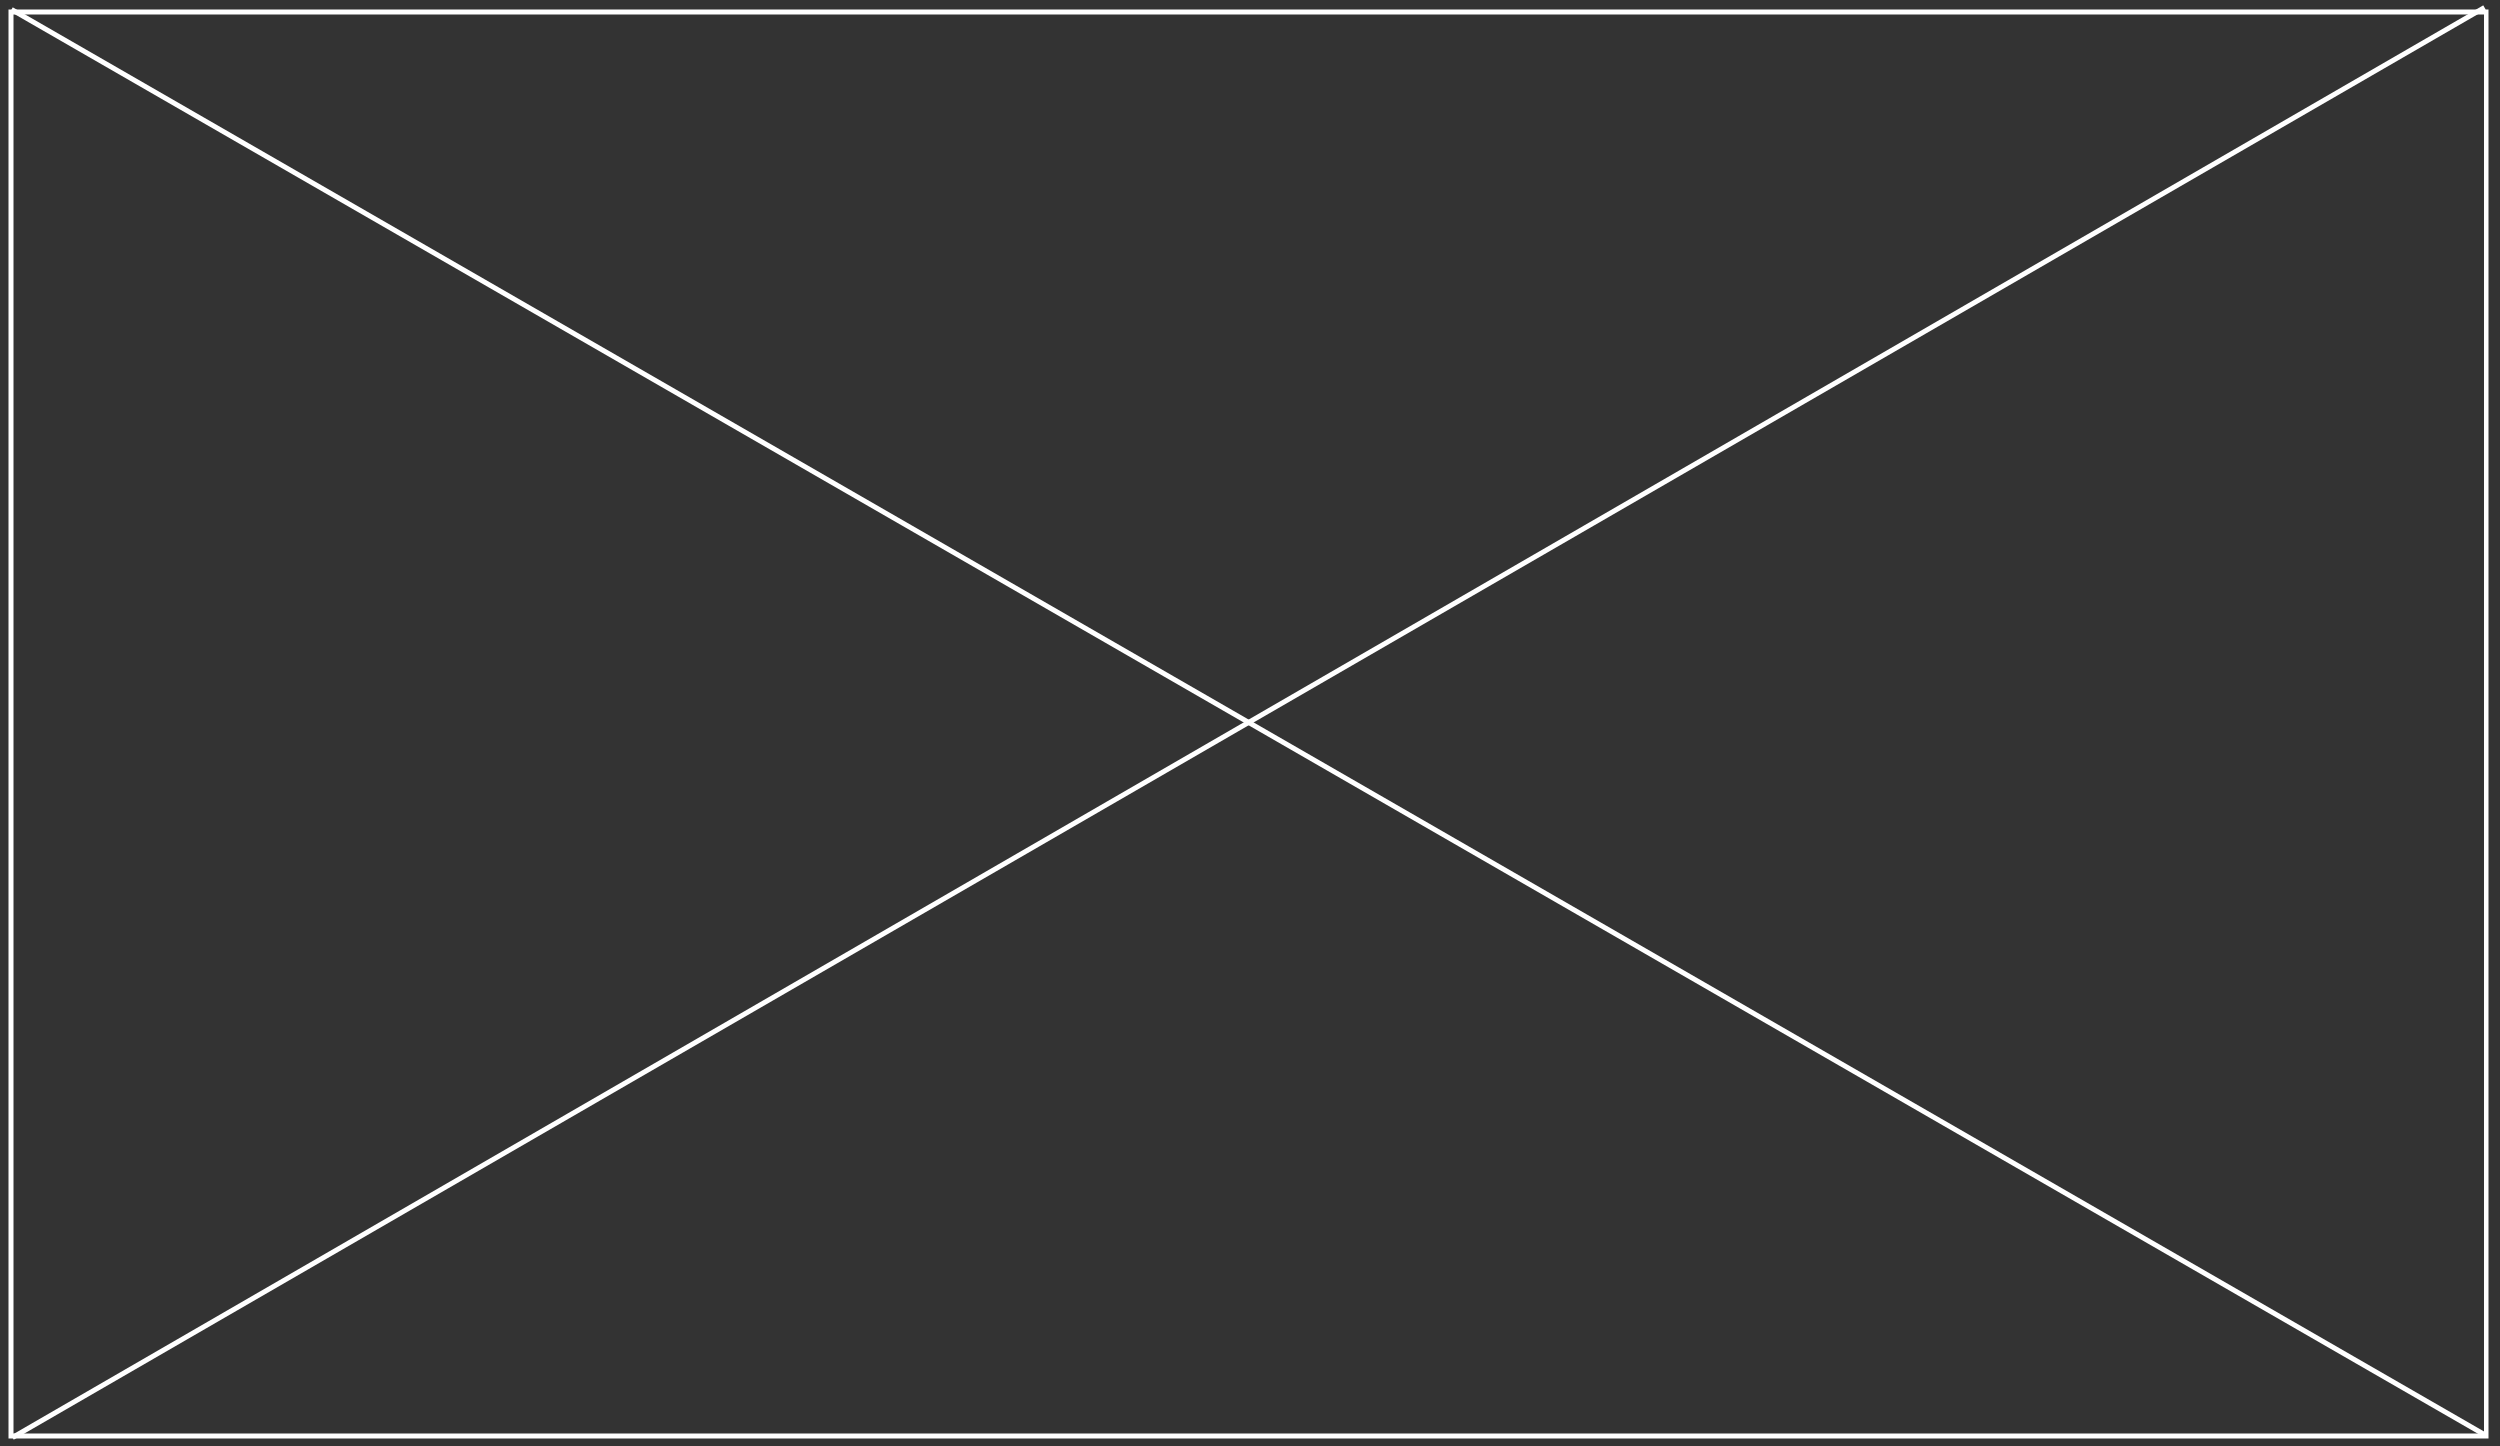 <?xml version="1.0" encoding="utf-8"?>
<!-- Generator: Adobe Illustrator 25.2.1, SVG Export Plug-In . SVG Version: 6.00 Build 0)  -->
<svg version="1.1" id="Layer_1" xmlns="http://www.w3.org/2000/svg" xmlns:xlink="http://www.w3.org/1999/xlink" x="0px" y="0px"
	 viewBox="0 0 500 289.2" style="enable-background:new 0 0 500 289.2;" xml:space="preserve">
<rect x="0" y="0" width="500" height="289.2" fill="#333333" stroke="none"/>
<style type="text/css">
	.st0{fill:#FFFFFF;}
	.st1{fill:none;stroke:#FFFFFF;stroke-miterlimit:10;}
</style>
<g>
	<path class="st0" d="M496.8,2.9v283.8H2.7V2.9H496.8 M497.8,1.9H1.7v285.8h496V1.9L497.8,1.9z"/>
</g>
<g>
	<line class="st1" x1="2.3" y1="1.9" x2="497.2" y2="287.1"/>
</g>
<g>
	<line class="st1" x1="496.9" y1="1.5" x2="2.5" y2="287.5"/>
</g>
</svg>
